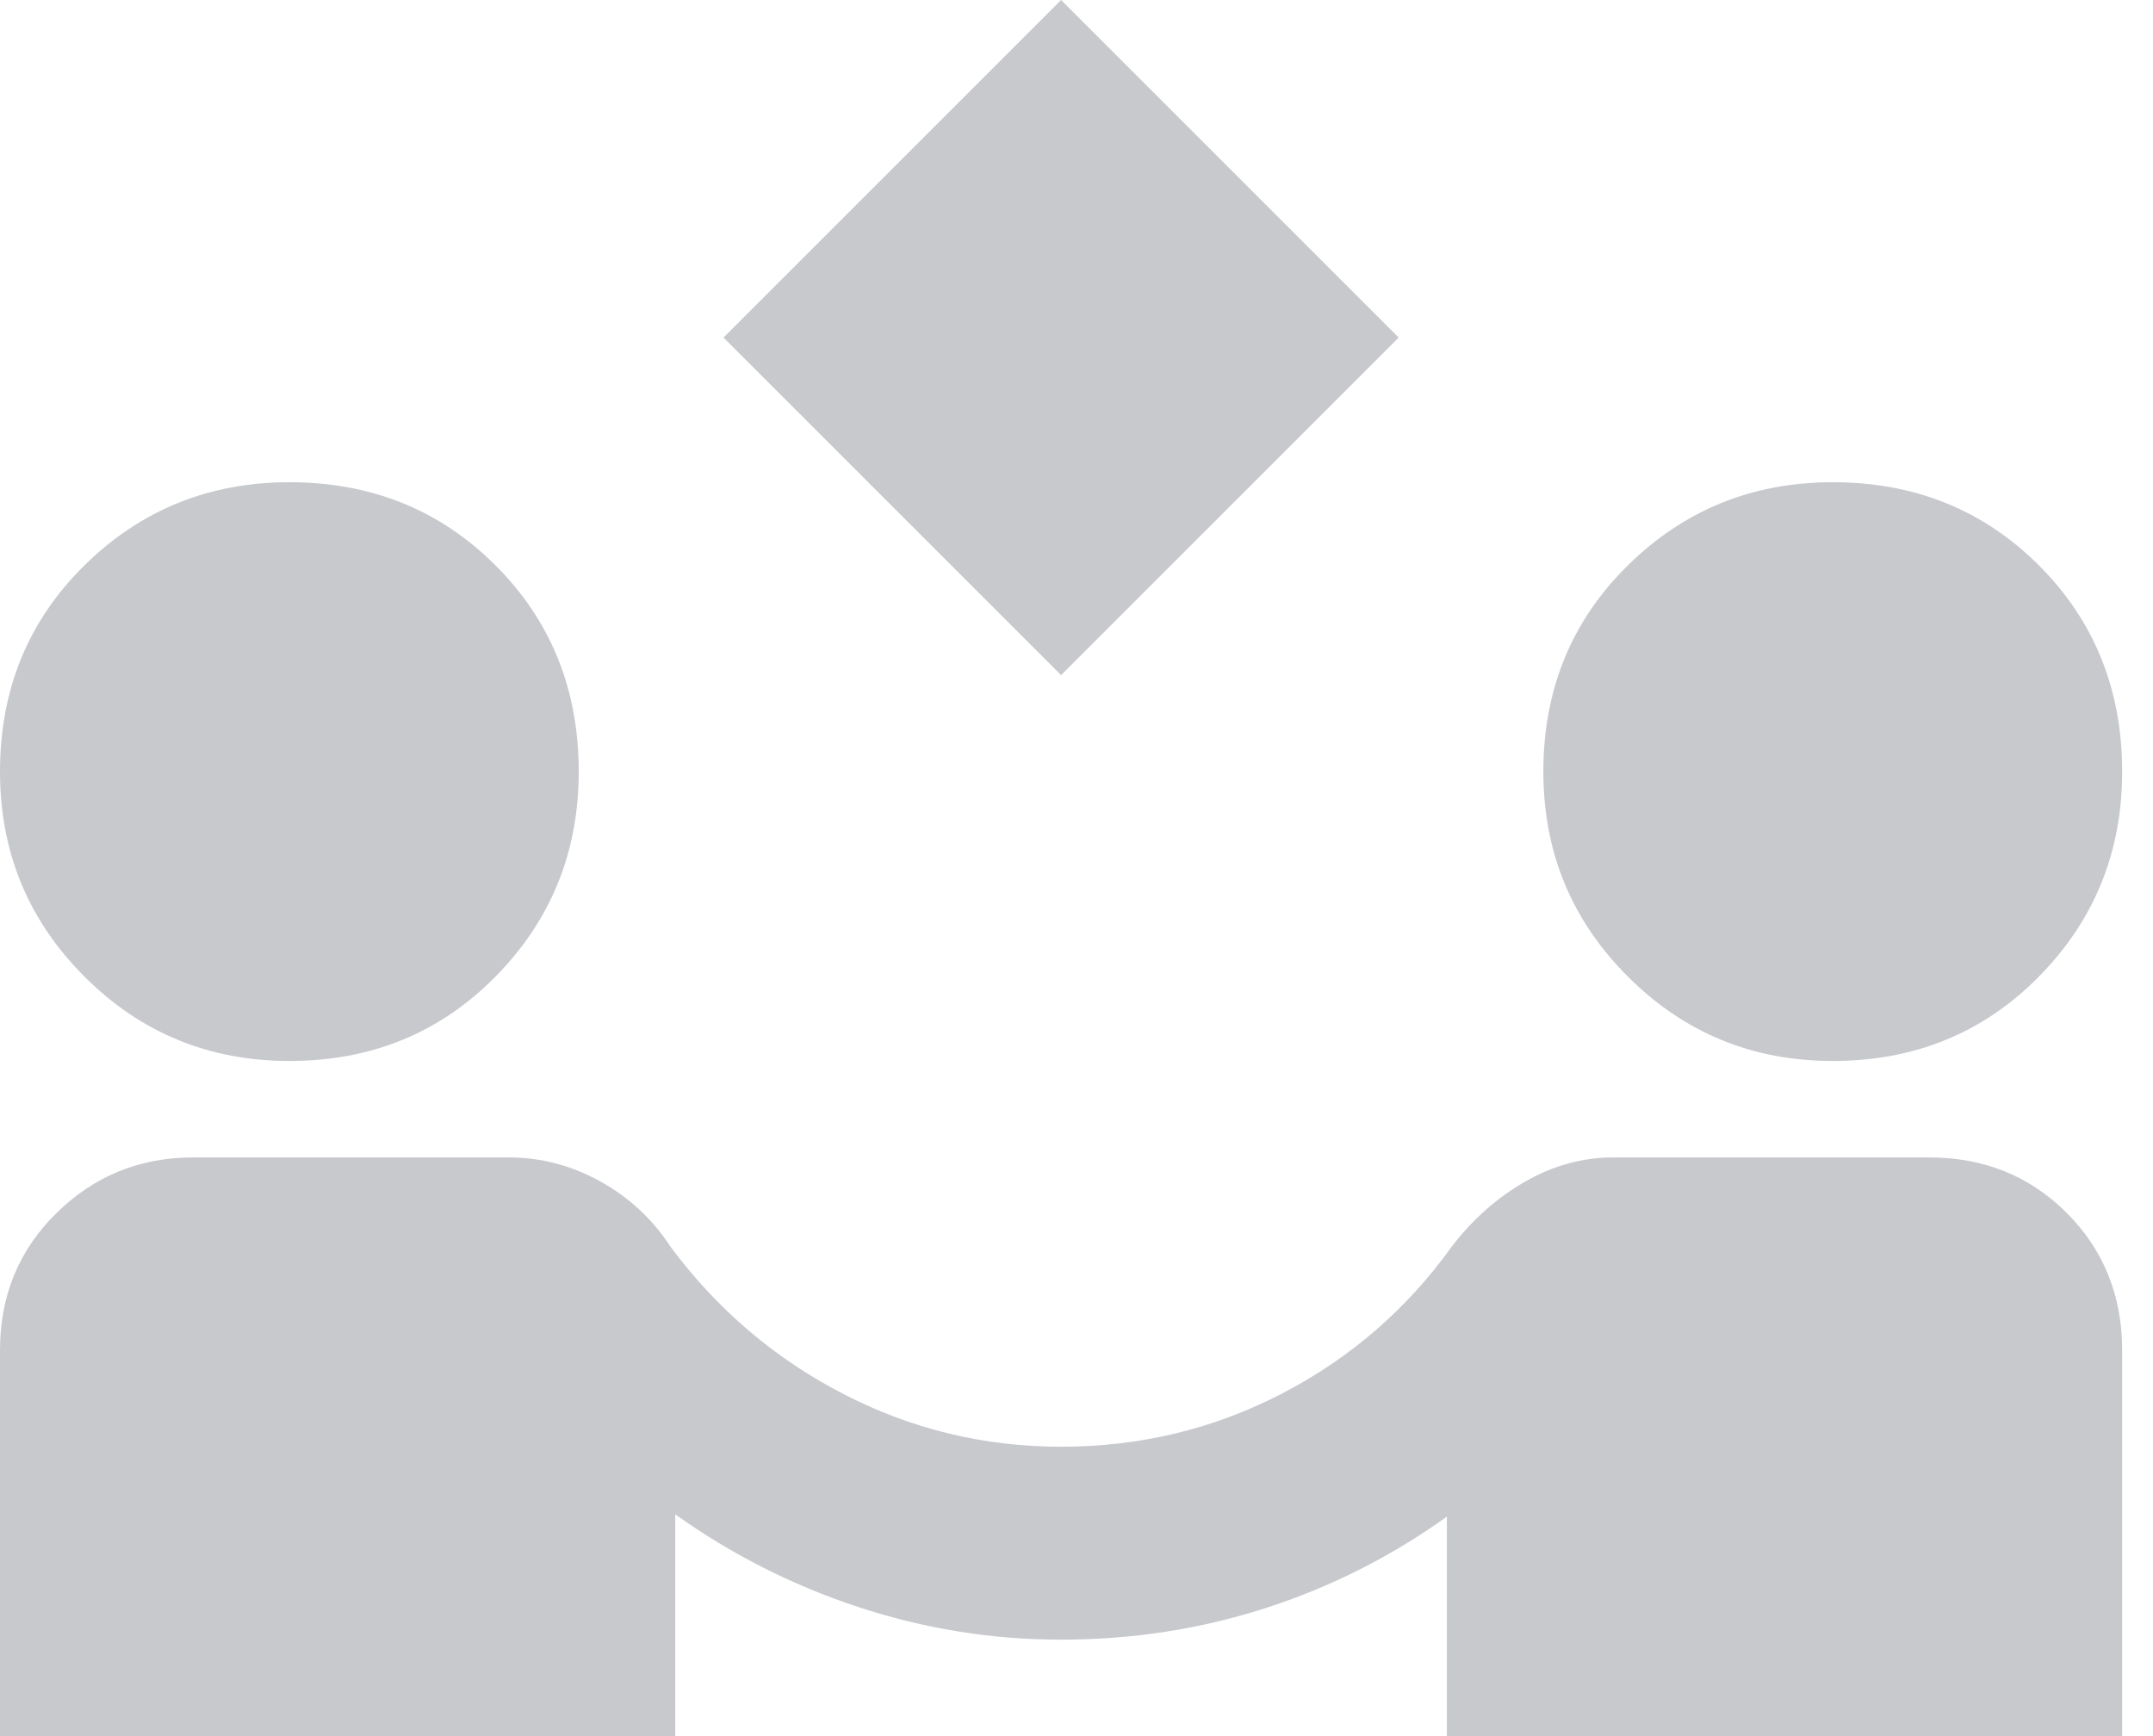 <svg width="31" height="25" viewBox="0 0 31 25" fill="none" xmlns="http://www.w3.org/2000/svg">
<path d="M15.278 9.722L10.417 4.861L15.278 0L20.139 4.861L15.278 9.722ZM0 25V19.444C0 18.657 0.272 17.998 0.816 17.465C1.36 16.933 2.014 16.667 2.778 16.667H7.326C7.789 16.667 8.229 16.782 8.646 17.014C9.062 17.245 9.398 17.558 9.653 17.951C10.324 18.854 11.152 19.56 12.135 20.069C13.119 20.579 14.167 20.833 15.278 20.833C16.412 20.833 17.471 20.579 18.455 20.069C19.439 19.56 20.255 18.854 20.903 17.951C21.204 17.558 21.557 17.245 21.962 17.014C22.367 16.782 22.789 16.667 23.229 16.667H27.778C28.565 16.667 29.224 16.933 29.757 17.465C30.289 17.998 30.556 18.657 30.556 19.444V25H20.833V21.84C20.023 22.419 19.149 22.859 18.212 23.16C17.274 23.461 16.296 23.611 15.278 23.611C14.282 23.611 13.31 23.455 12.361 23.142C11.412 22.83 10.532 22.384 9.722 21.806V25H0ZM4.167 15.278C3.009 15.278 2.025 14.873 1.215 14.062C0.405 13.252 0 12.268 0 11.111C0 9.931 0.405 8.941 1.215 8.142C2.025 7.344 3.009 6.944 4.167 6.944C5.347 6.944 6.337 7.344 7.135 8.142C7.934 8.941 8.333 9.931 8.333 11.111C8.333 12.268 7.934 13.252 7.135 14.062C6.337 14.873 5.347 15.278 4.167 15.278ZM26.389 15.278C25.232 15.278 24.248 14.873 23.438 14.062C22.627 13.252 22.222 12.268 22.222 11.111C22.222 9.931 22.627 8.941 23.438 8.142C24.248 7.344 25.232 6.944 26.389 6.944C27.569 6.944 28.559 7.344 29.358 8.142C30.156 8.941 30.556 9.931 30.556 11.111C30.556 12.268 30.156 13.252 29.358 14.062C28.559 14.873 27.569 15.278 26.389 15.278Z" fill="#C7C9CD"/>
</svg>

